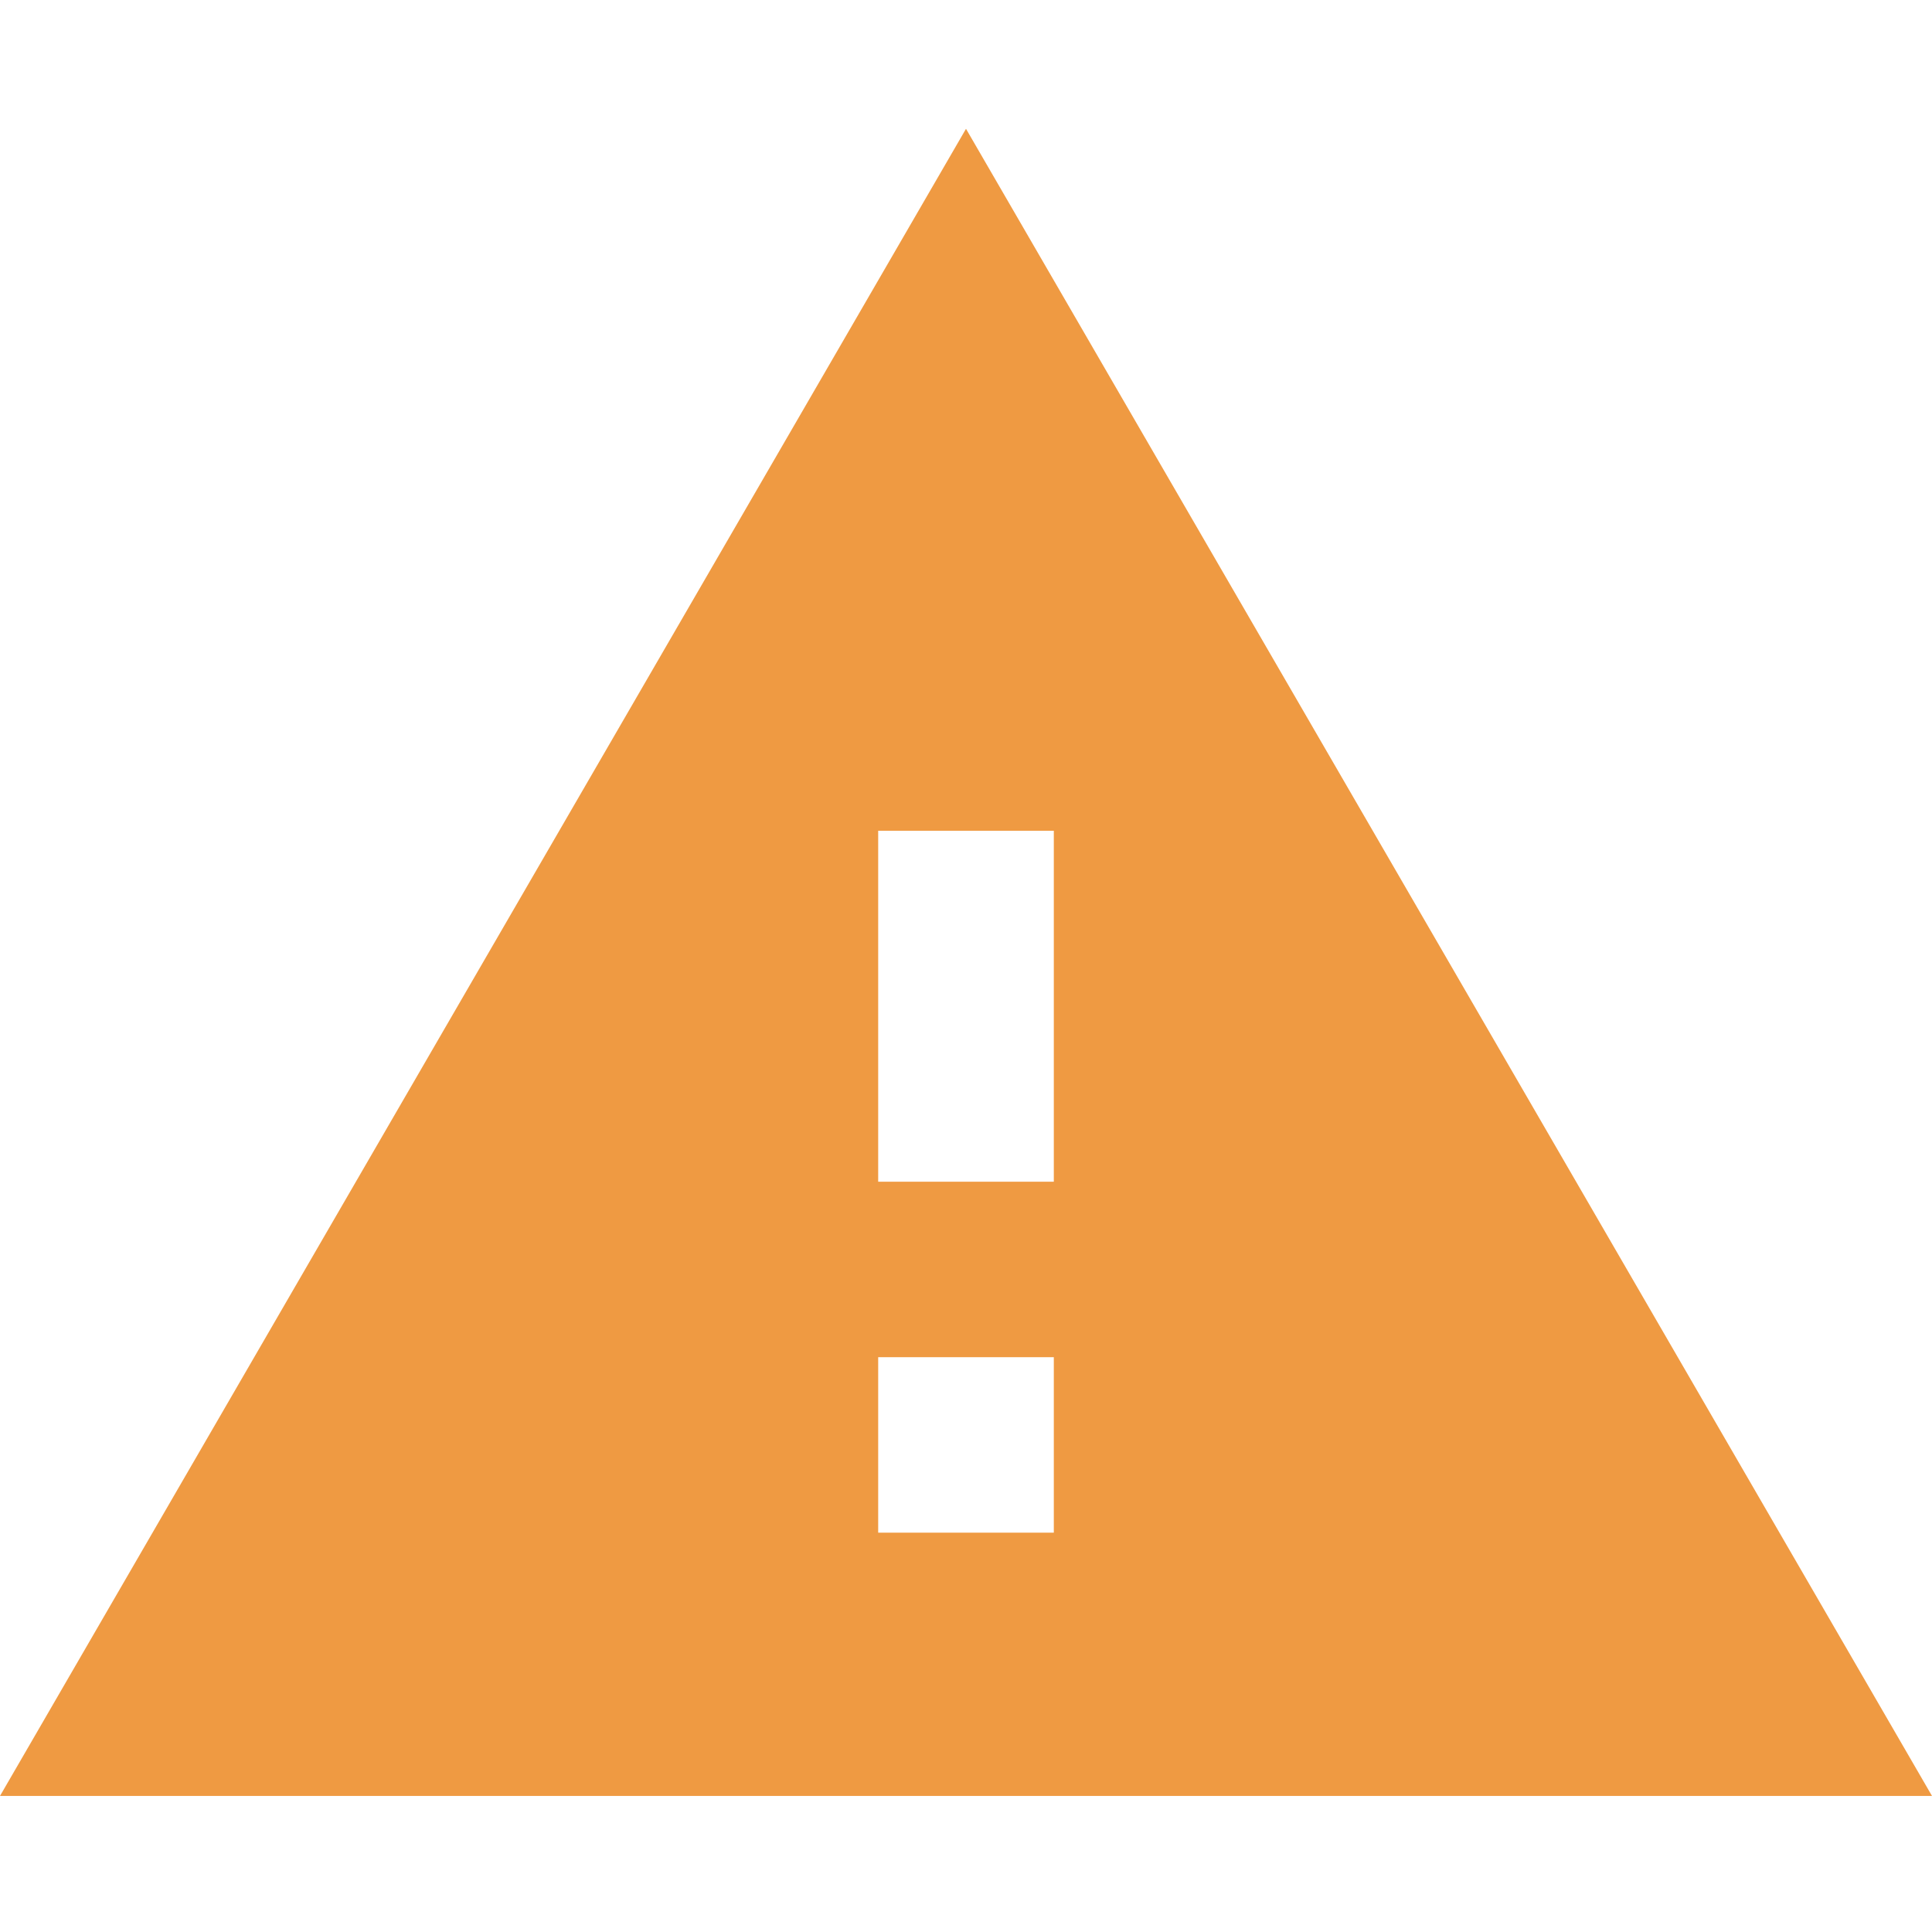 <?xml version="1.0" encoding="UTF-8" standalone="no"?>
<svg width="135px" height="135px" viewBox="0 0 135 135" version="1.1" xmlns="http://www.w3.org/2000/svg" xmlns:xlink="http://www.w3.org/1999/xlink">
    <!-- Generator: Sketch 50.2 (55047) - http://www.bohemiancoding.com/sketch -->
    <title>icon/ warning big</title>
    <desc>Created with Sketch.</desc>
    <defs></defs>
    <g id="icon/-warning-big" stroke="none" stroke-width="1" fill="none" fill-rule="evenodd">
        <g id="baseline-warning-24px-(1)">
            <polygon id="Shape" points="0 0 135 0 135 135 0 135"></polygon>
            <path d="M0,125.492 L135,125.492 L67.5,9 L0,125.492 Z M73.636,107.098 L61.364,107.098 L61.364,94.836 L73.636,94.836 L73.636,107.098 Z M73.636,82.574 L61.364,82.574 L61.364,58.049 L73.636,58.049 L73.636,82.574 Z" id="Shape" fill="#EF9A42" fill-rule="nonzero"></path>
        </g>
    </g>
</svg>